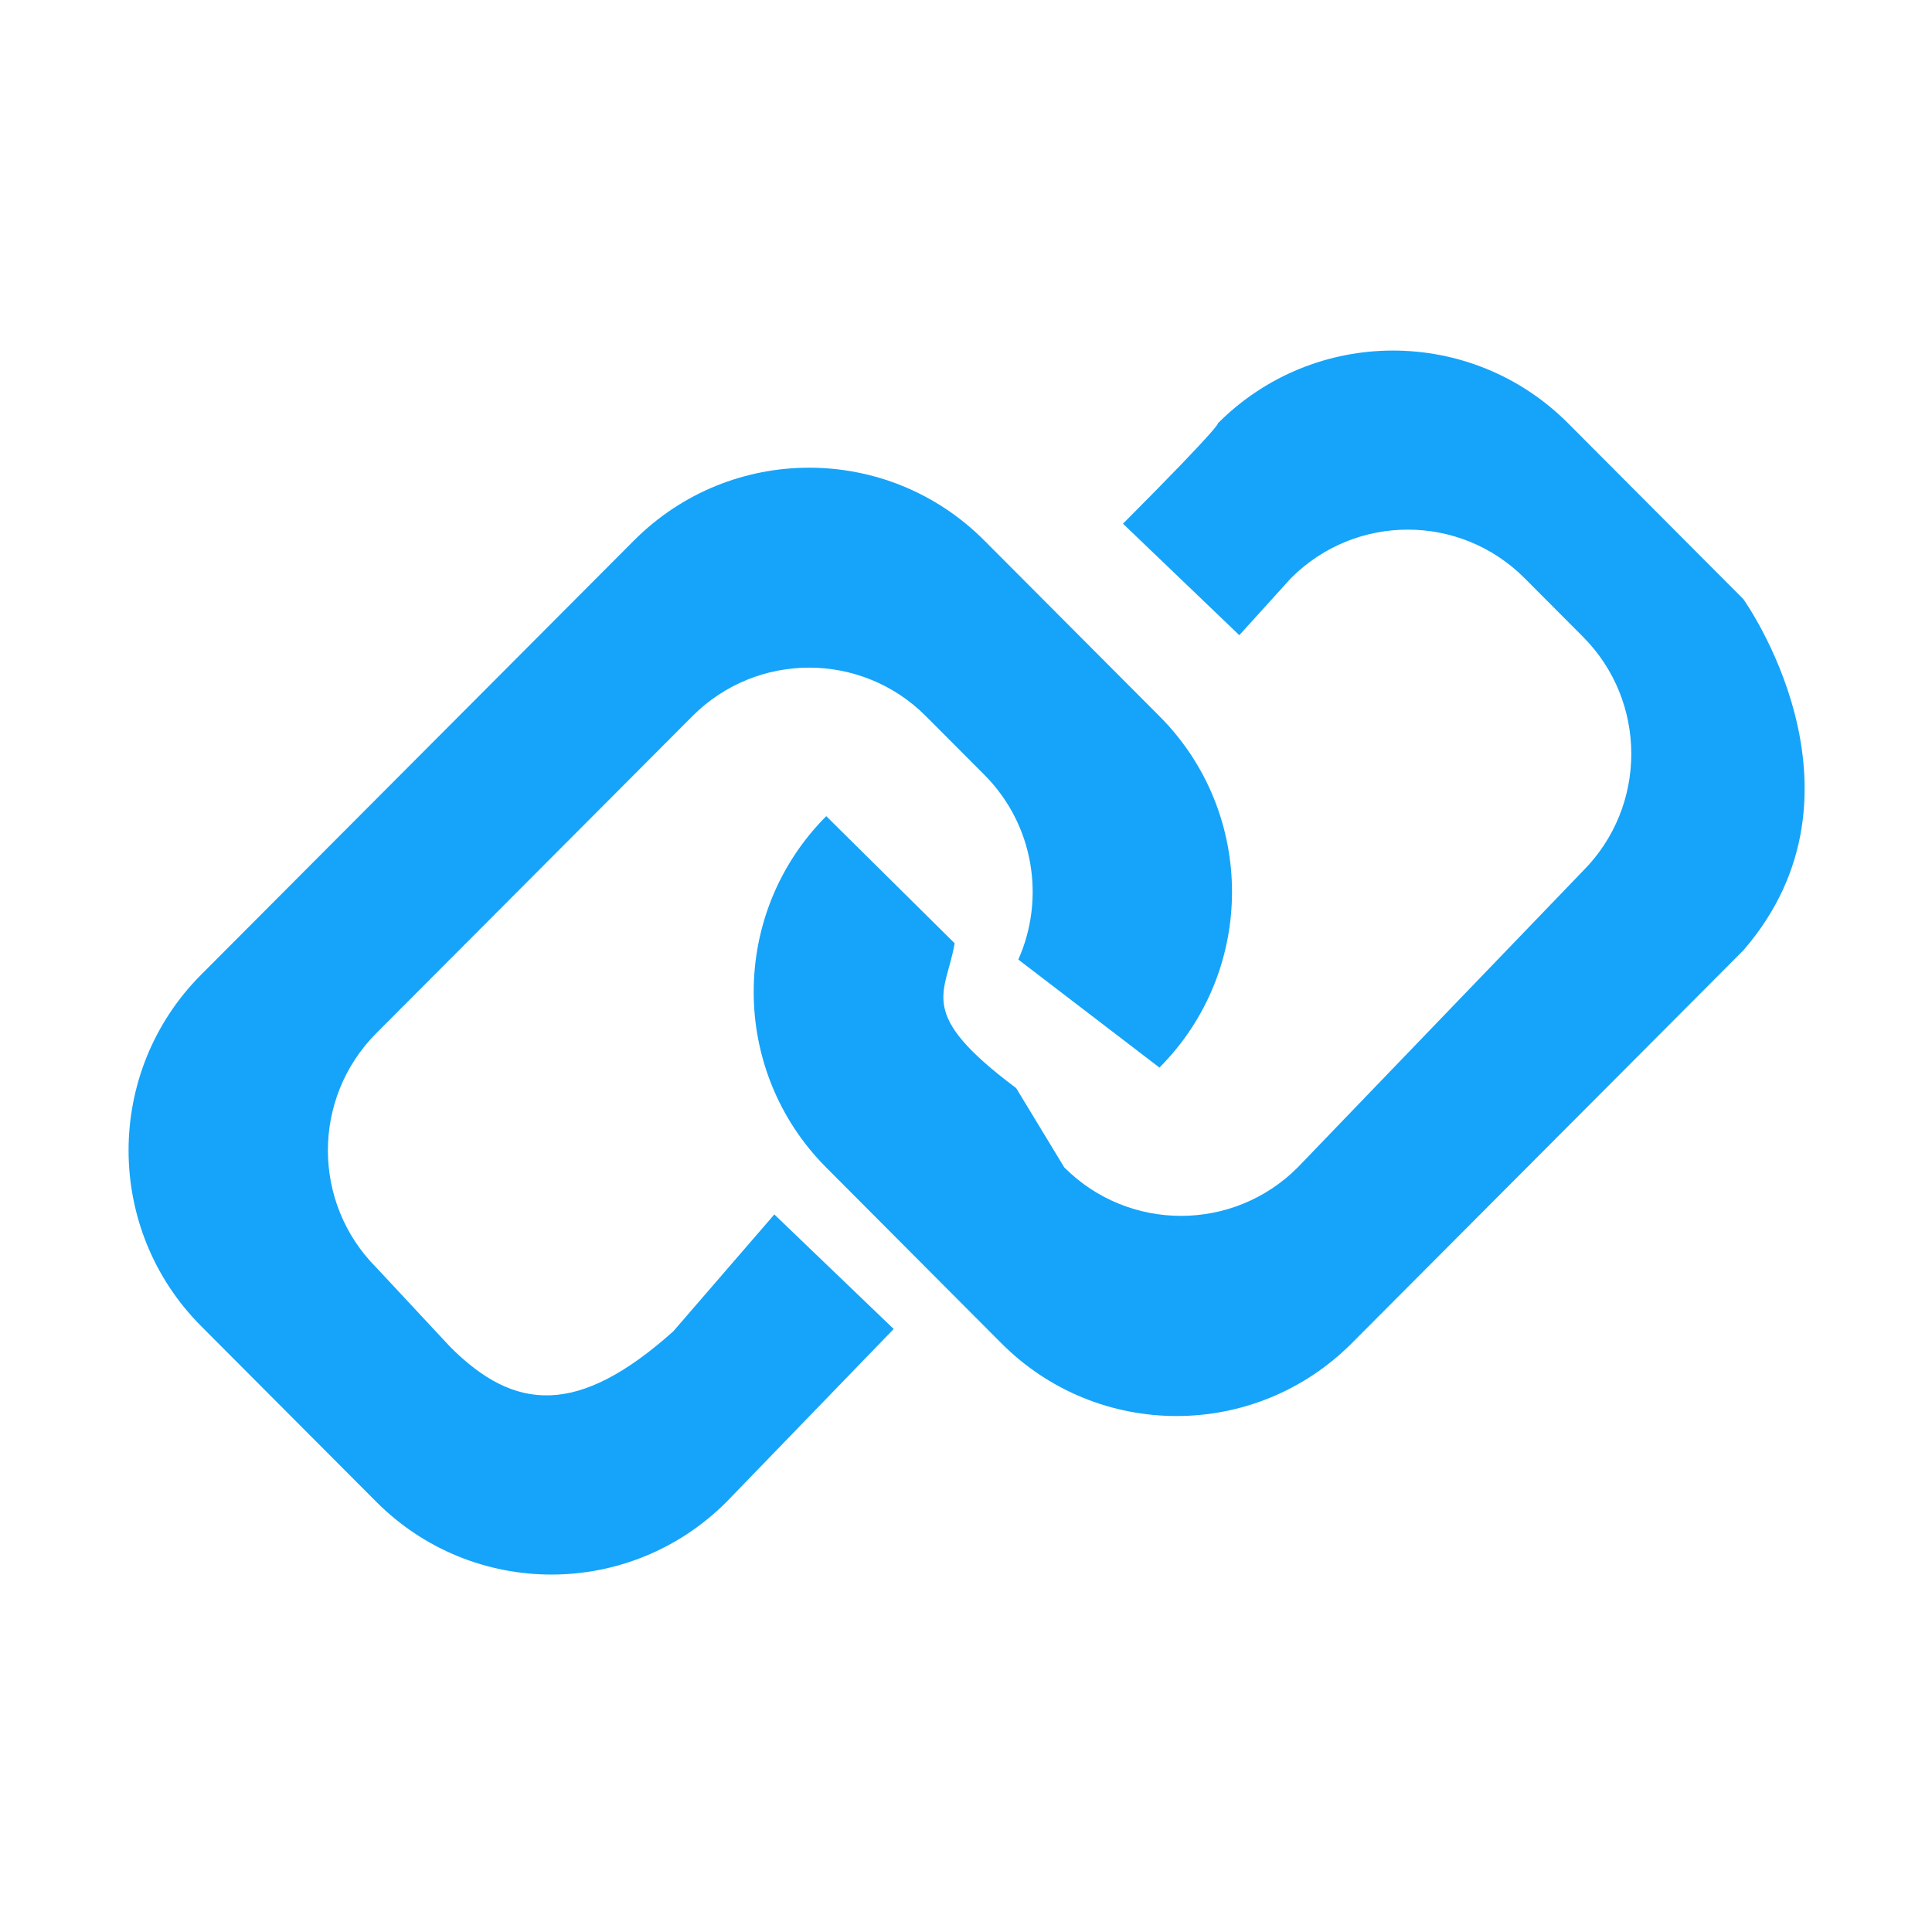 <?xml version="1.0" standalone="no"?><!DOCTYPE svg PUBLIC "-//W3C//DTD SVG 1.1//EN" "http://www.w3.org/Graphics/SVG/1.1/DTD/svg11.dtd"><svg class="icon" width="200px" height="200.00px" viewBox="0 0 1024 1024" version="1.1" xmlns="http://www.w3.org/2000/svg"><path d="M356.886 705.604c-50.585 45.263-84.127 42.525-118.308 8.229l-39.148-42.014c-34.181-34.281-34.181-89.873 0-124.169l167.545-168.056c34.18-34.296 89.603-34.296 123.784 0l30.933 31.031c26.405 26.49 32.423 65.681 18.035 97.962l74.805 57.253c51.279-51.436 51.279-134.825 0-186.246l-92.839-93.123c-51.265-51.436-134.384-51.436-185.664 0l-229.437 230.148c-51.265 51.422-51.265 134.811 0 186.246l92.839 93.123c51.265 51.422 134.399 51.422 185.679 0l88.568-91.589-63.269-60.716-53.521 61.921zM923.982 317.504l-92.826-93.123c-51.279-51.436-134.399-51.436-185.678 0 0 0 3.661-0.923-50.273 53.181l61.652 59.097 27.399-30.236c34.181-34.281 89.604-34.281 123.784 0l30.946 31.046c34.181 34.281 34.181 89.873 0 124.169l-151.141 157.088c-34.181 34.281-89.59 34.281-123.771 0l-25.484-42.014c-53.649-40.098-37.161-49.691-32.607-76.763l-68.051-67.37c-51.28 51.436-51.28 134.825 0 186.246l92.826 93.137c51.279 51.421 134.399 51.421 185.678 0l207.544-208.21c73.159-84.355 0-186.247 0-186.247z" fill="#15a4f9" /></svg>